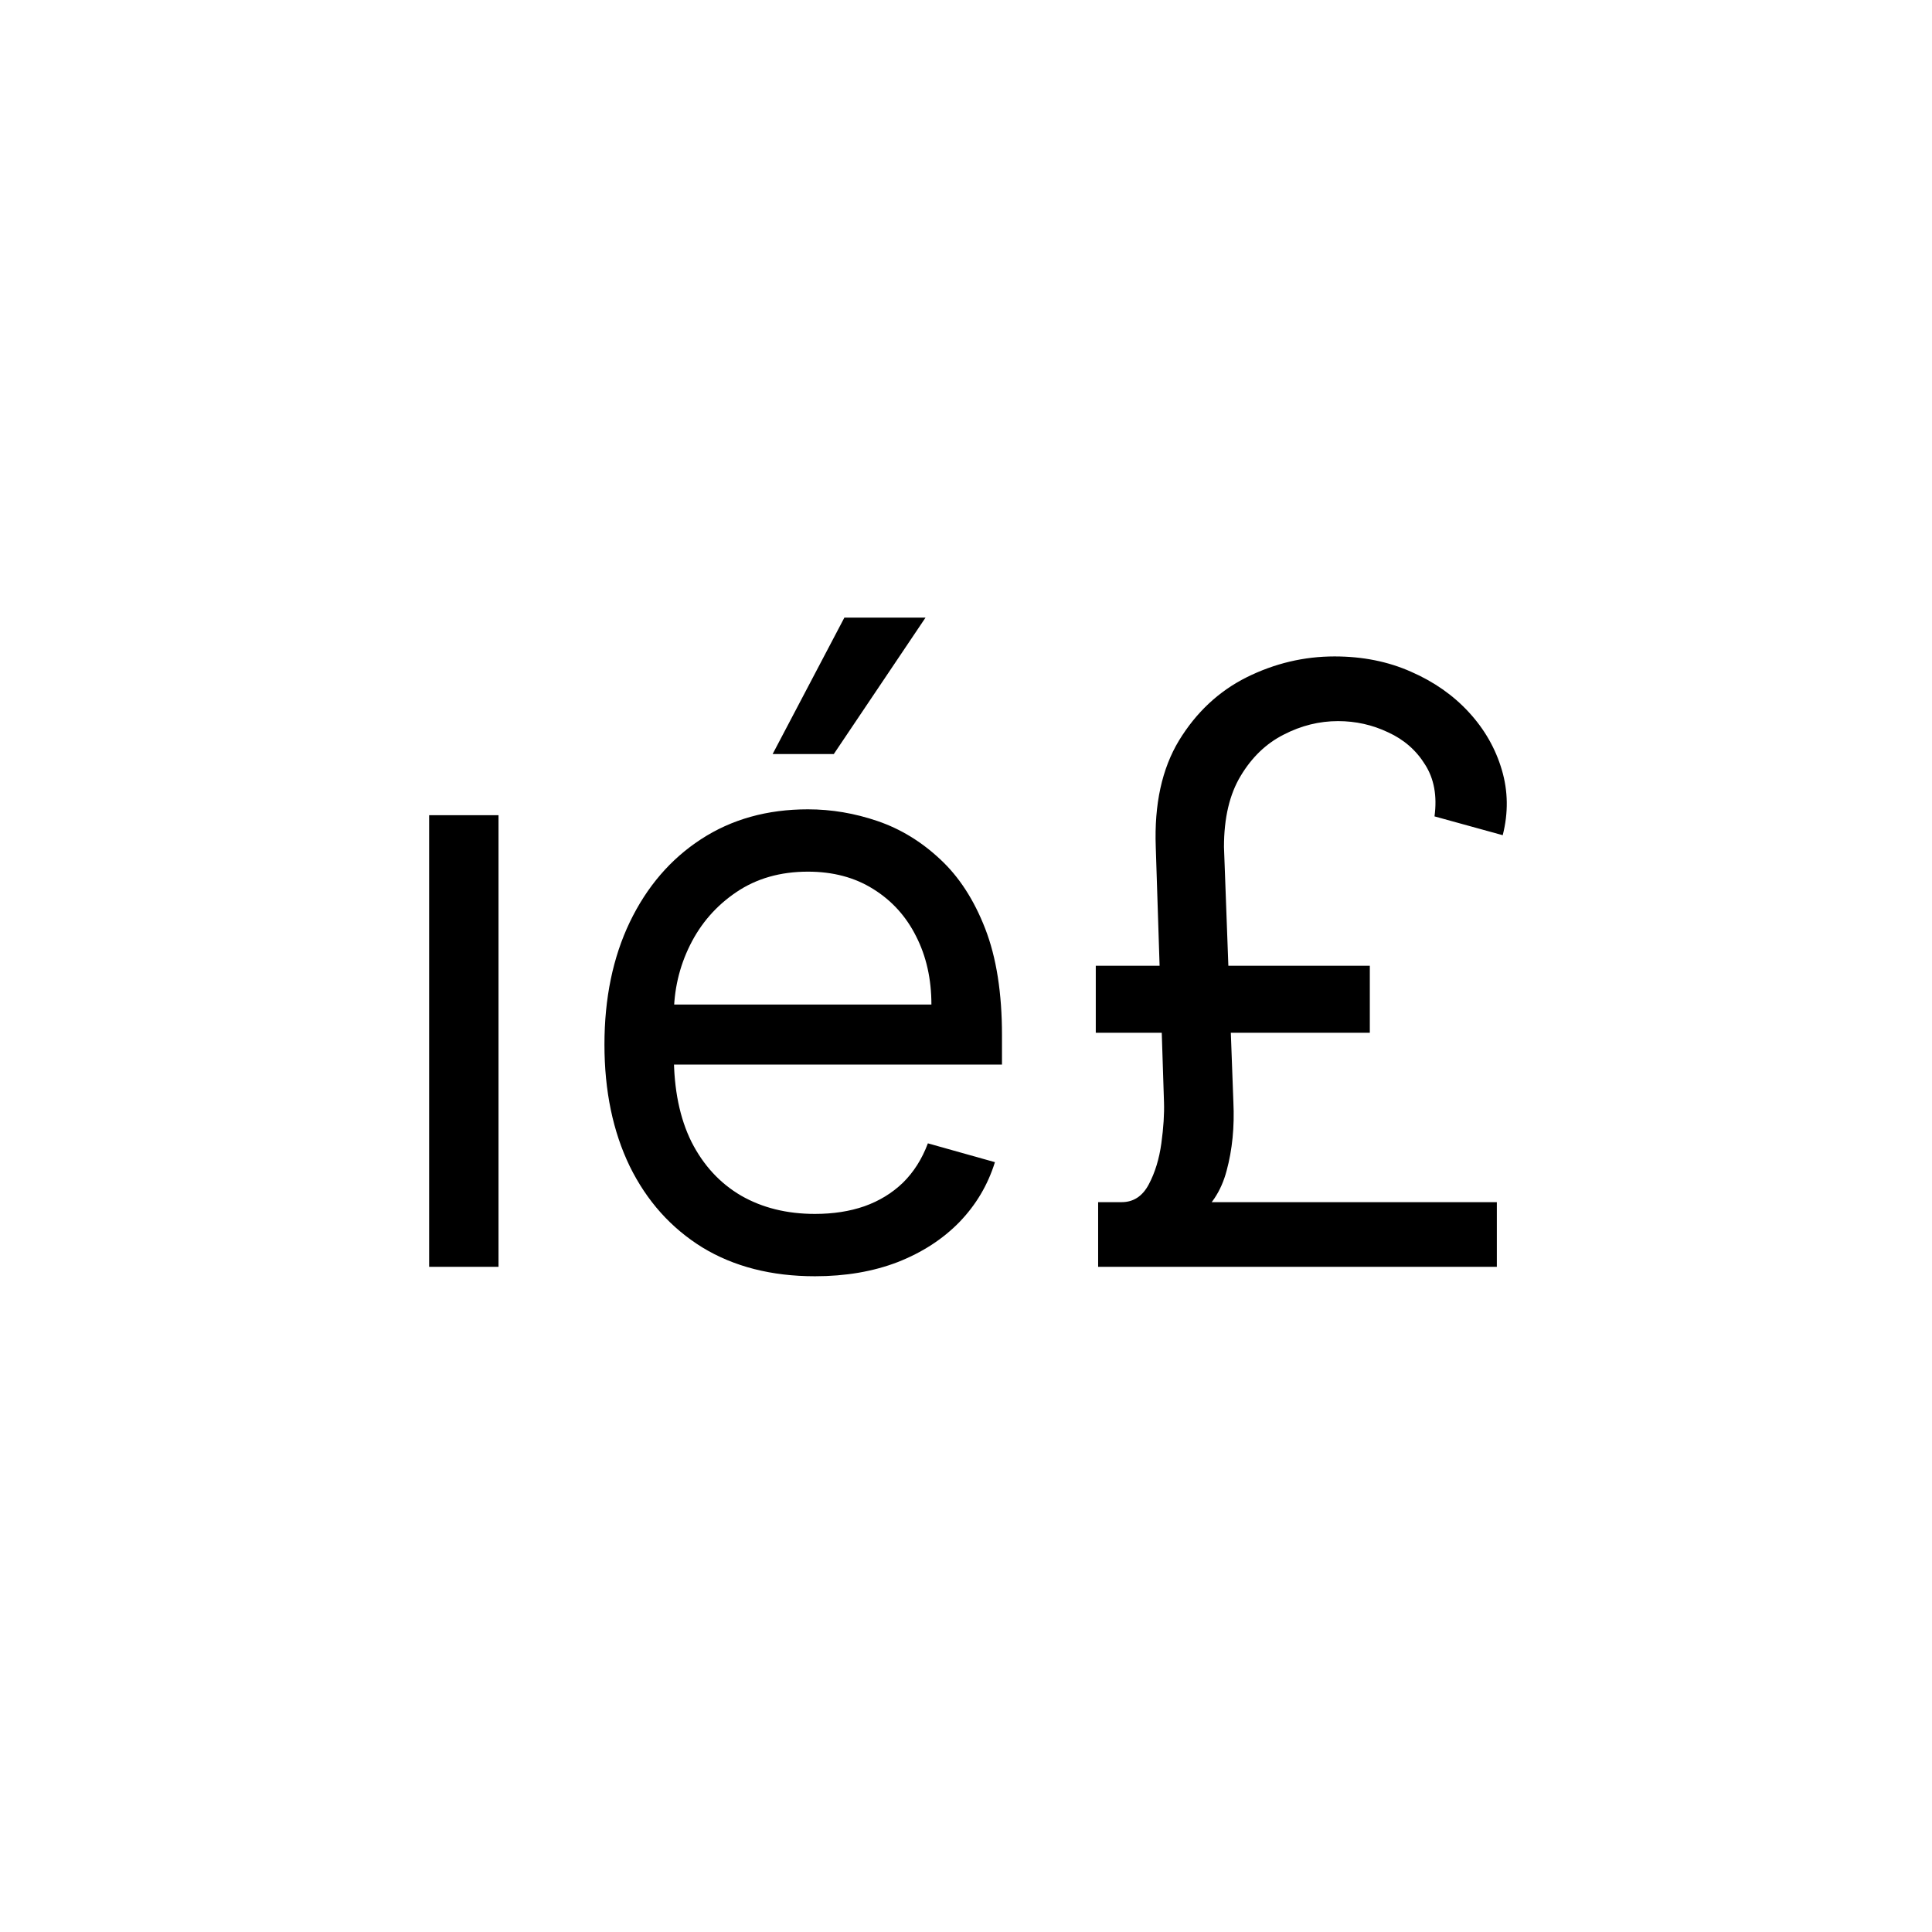 <svg width="700" height="700" viewBox="0 0 700 700" fill="none" xmlns="http://www.w3.org/2000/svg">
<rect width="700" height="700" fill="white"/>
<path d="M155.482 459V295.364H180.624V459H155.482ZM295.281 462.409C279.514 462.409 265.914 458.929 254.479 451.969C243.115 444.938 234.344 435.136 228.165 422.565C222.057 409.923 219.003 395.222 219.003 378.46C219.003 361.699 222.057 346.926 228.165 334.142C234.344 321.287 242.938 311.273 253.946 304.099C265.026 296.855 277.952 293.233 292.725 293.233C301.247 293.233 309.664 294.653 317.973 297.494C326.283 300.335 333.847 304.952 340.665 311.344C347.483 317.665 352.916 326.045 356.965 336.486C361.013 346.926 363.037 359.781 363.037 375.051V385.705H236.901V363.972H337.469C337.469 354.739 335.622 346.5 331.929 339.256C328.307 332.011 323.122 326.294 316.375 322.104C309.699 317.913 301.816 315.818 292.725 315.818C282.71 315.818 274.046 318.304 266.73 323.276C259.486 328.176 253.911 334.568 250.004 342.452C246.098 350.335 244.145 358.787 244.145 367.807V382.295C244.145 394.653 246.276 405.129 250.537 413.723C254.869 422.246 260.871 428.744 268.541 433.219C276.212 437.622 285.125 439.824 295.281 439.824C301.887 439.824 307.852 438.901 313.179 437.054C318.577 435.136 323.229 432.295 327.135 428.531C331.041 424.696 334.06 419.937 336.191 414.256L360.48 421.074C357.923 429.312 353.627 436.557 347.59 442.807C341.553 448.986 334.095 453.815 325.218 457.295C316.34 460.705 306.361 462.409 295.281 462.409ZM279.941 273.205L305.935 223.773H335.338L302.1 273.205H279.941ZM542.334 459H397.874V435.562H542.334V459ZM496.311 374.199H397.021V349.909H496.311V374.199ZM443.47 306.869L446.879 399.341C447.306 408.29 446.489 416.564 444.429 424.163C442.441 431.692 438.57 437.48 432.817 441.528L406.396 435.562C410.658 435.562 413.925 433.432 416.198 429.17C418.47 424.909 419.997 419.937 420.779 414.256C421.56 408.574 421.879 403.602 421.737 399.341L418.754 306.869C418.186 291.386 420.992 278.531 427.171 268.304C433.421 258.077 441.588 250.442 451.673 245.399C461.83 240.357 472.448 237.835 483.527 237.835C493.683 237.835 502.916 239.682 511.226 243.375C519.536 246.997 526.531 251.898 532.213 258.077C537.895 264.256 541.872 271.216 544.145 278.957C546.418 286.628 546.524 294.511 544.465 302.608L519.749 295.79C520.743 288.403 519.607 282.153 516.34 277.04C513.144 271.855 508.669 267.949 502.916 265.321C497.235 262.622 491.198 261.273 484.806 261.273C477.987 261.273 471.418 262.906 465.097 266.173C458.776 269.369 453.591 274.341 449.543 281.088C445.494 287.764 443.47 296.358 443.47 306.869Z" fill="black"/>
minus 100 from each letter. Unicode can help you with that. 0123456789.
then change it a bit. 0123456789ABCDEF. Don't forget the octothorpe at the beginning!
w3schools can help you a bit.
</svg>
